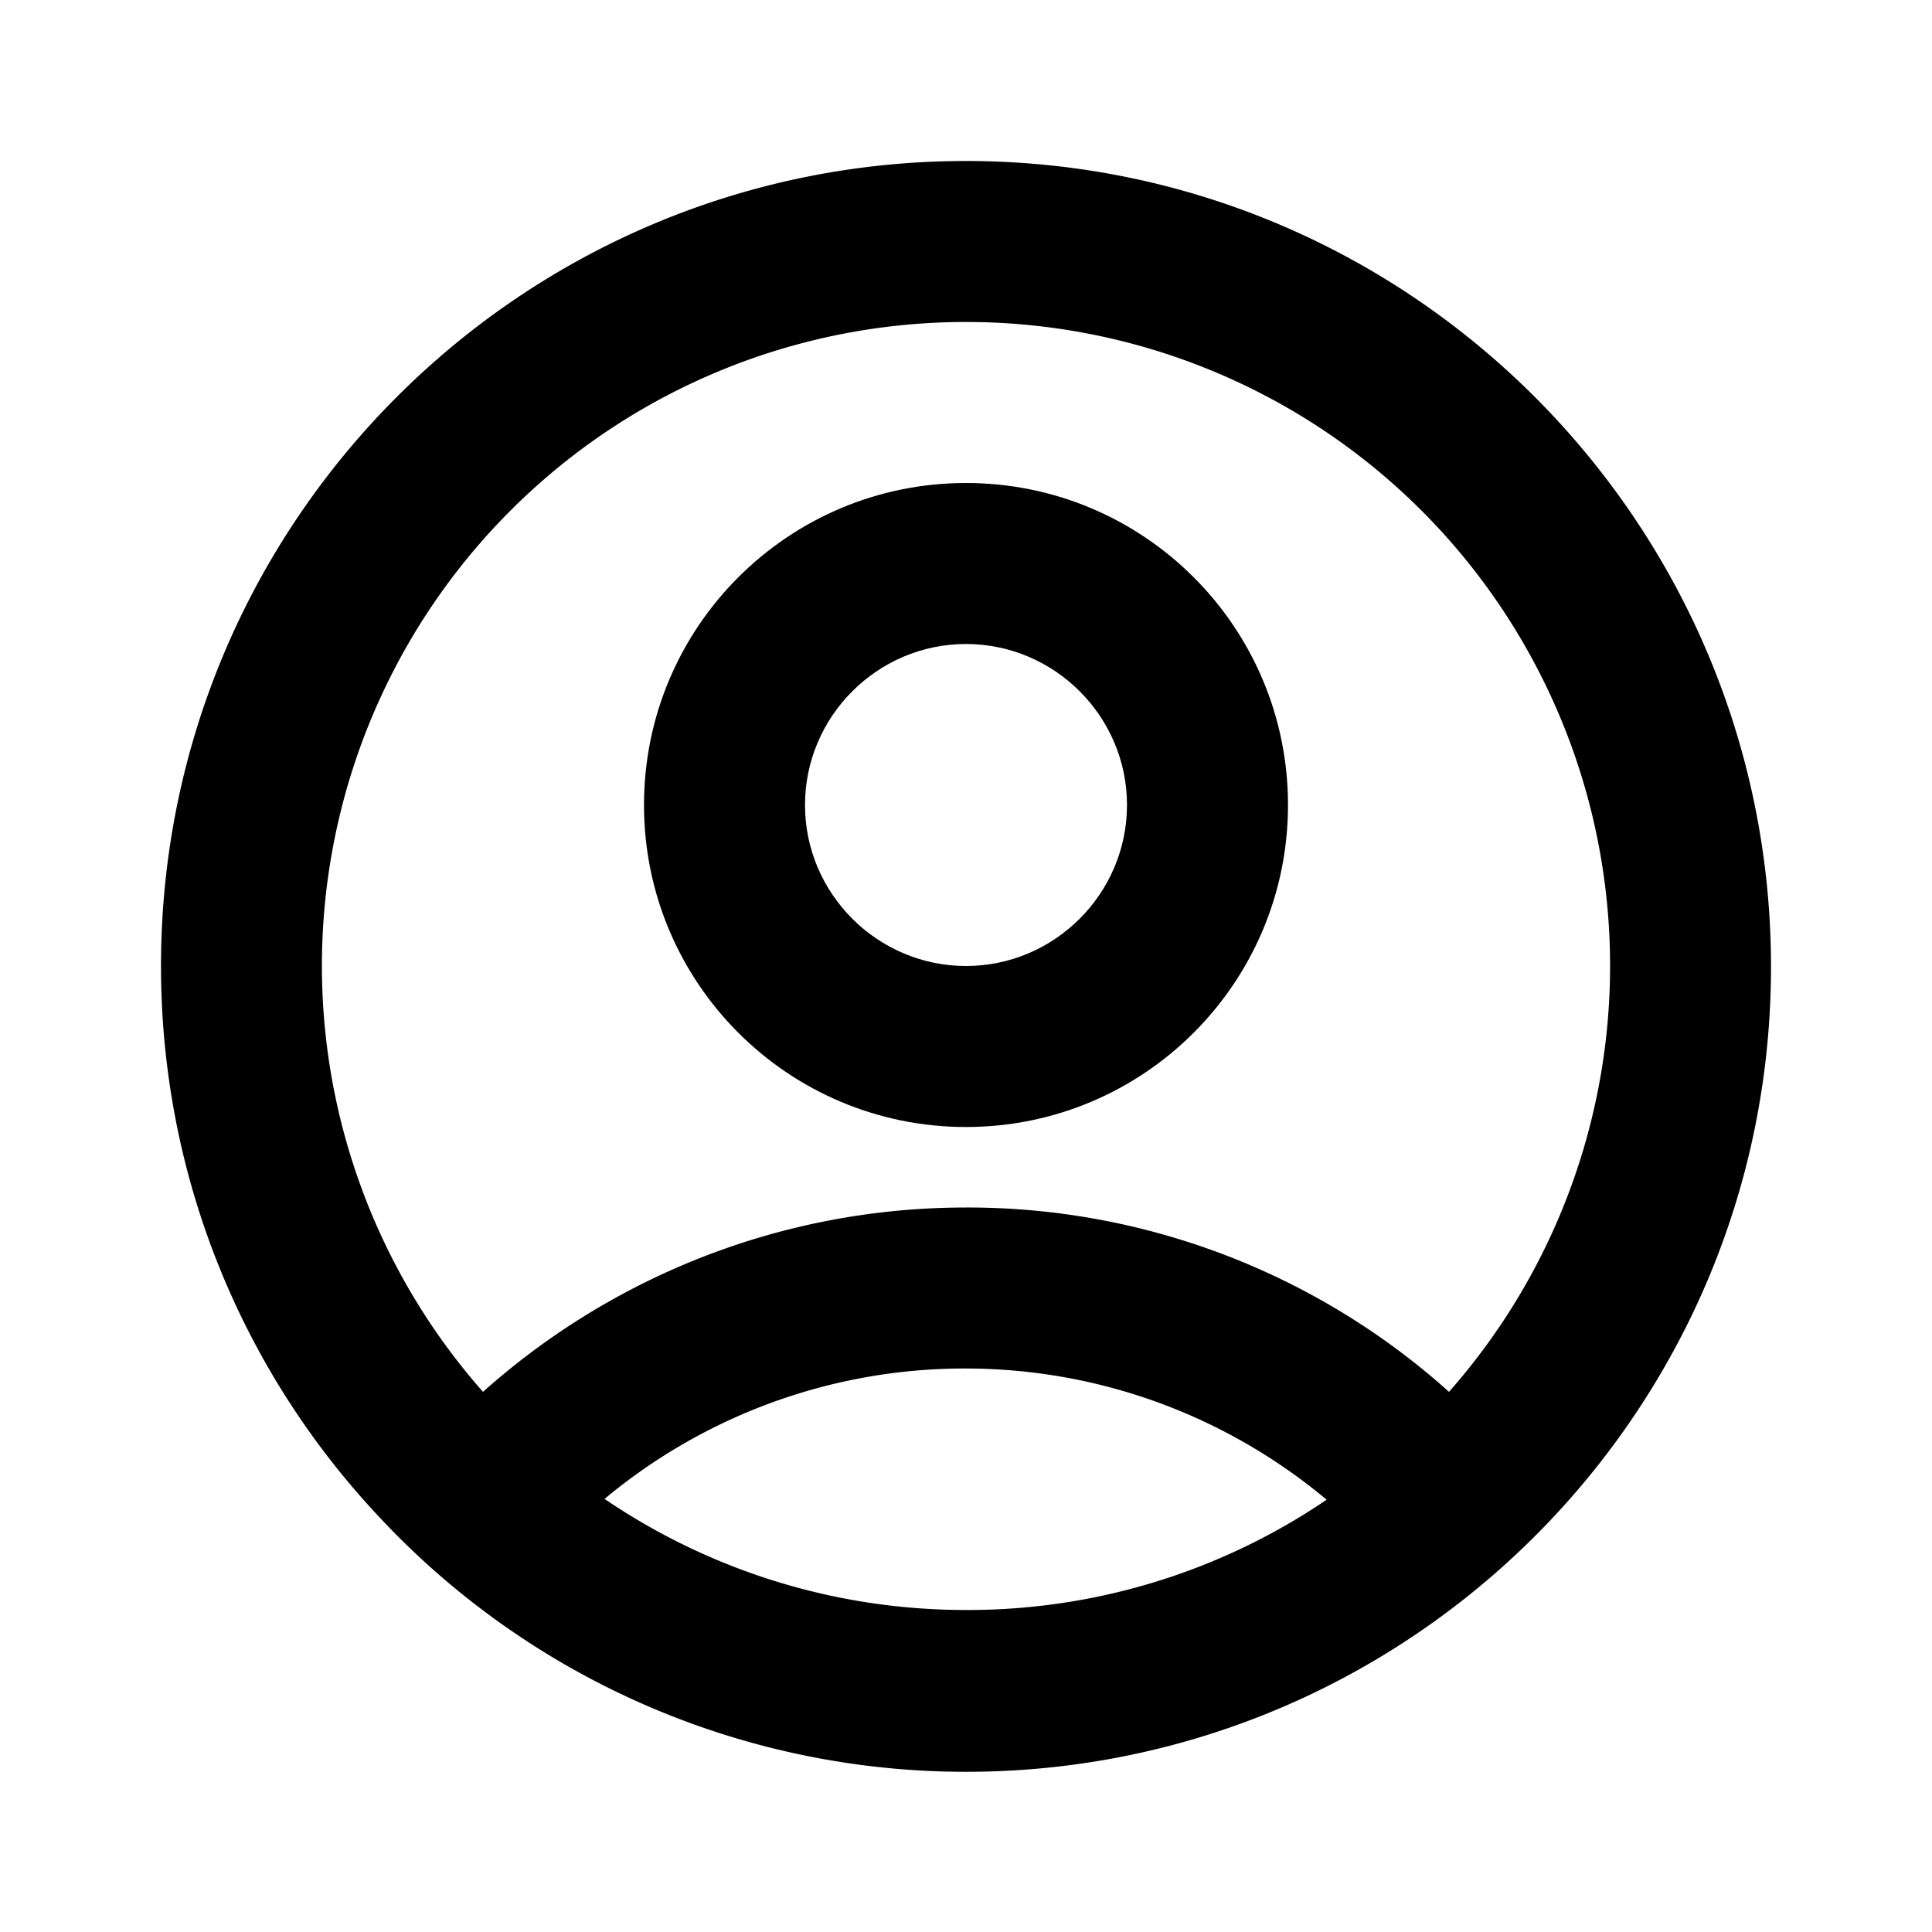 <?xml version="1.0" standalone="no"?><!DOCTYPE svg PUBLIC "-//W3C//DTD SVG 1.1//EN" "http://www.w3.org/Graphics/SVG/1.1/DTD/svg11.dtd"><svg t="1744551288868" class="icon" viewBox="0 0 1024 1024" version="1.1" xmlns="http://www.w3.org/2000/svg" p-id="5133" xmlns:xlink="http://www.w3.org/1999/xlink" width="32" height="32"><path d="M512 256c-94.293 0-170.667 76.373-170.667 170.667s76.373 170.667 170.667 170.667 170.667-76.373 170.667-170.667-76.373-170.667-170.667-170.667z m0 256c-46.933 0-85.333-38.4-85.333-85.333s38.4-85.333 85.333-85.333 85.333 38.4 85.333 85.333-38.4 85.333-85.333 85.333z" p-id="5134"></path><path d="M512 85.333C276.48 85.333 85.333 276.48 85.333 512c0 111.787 43.093 213.76 113.493 289.707A425.259 425.259 0 0 0 512 939.093c235.52 0 426.667-191.147 426.667-426.667S747.52 85.333 512 85.333z m0 768c-70.827 0-136.96-21.76-191.573-58.88A297.941 297.941 0 0 1 511.573 725.333c72.533 0 139.52 26.027 191.573 69.547A338.432 338.432 0 0 1 512 853.333z m256-115.627A381.696 381.696 0 0 0 512 640c-98.133 0-188.16 37.12-256 97.707A341.248 341.248 0 0 1 512 170.667a341.248 341.248 0 0 1 256 567.04z" p-id="5135"></path></svg>